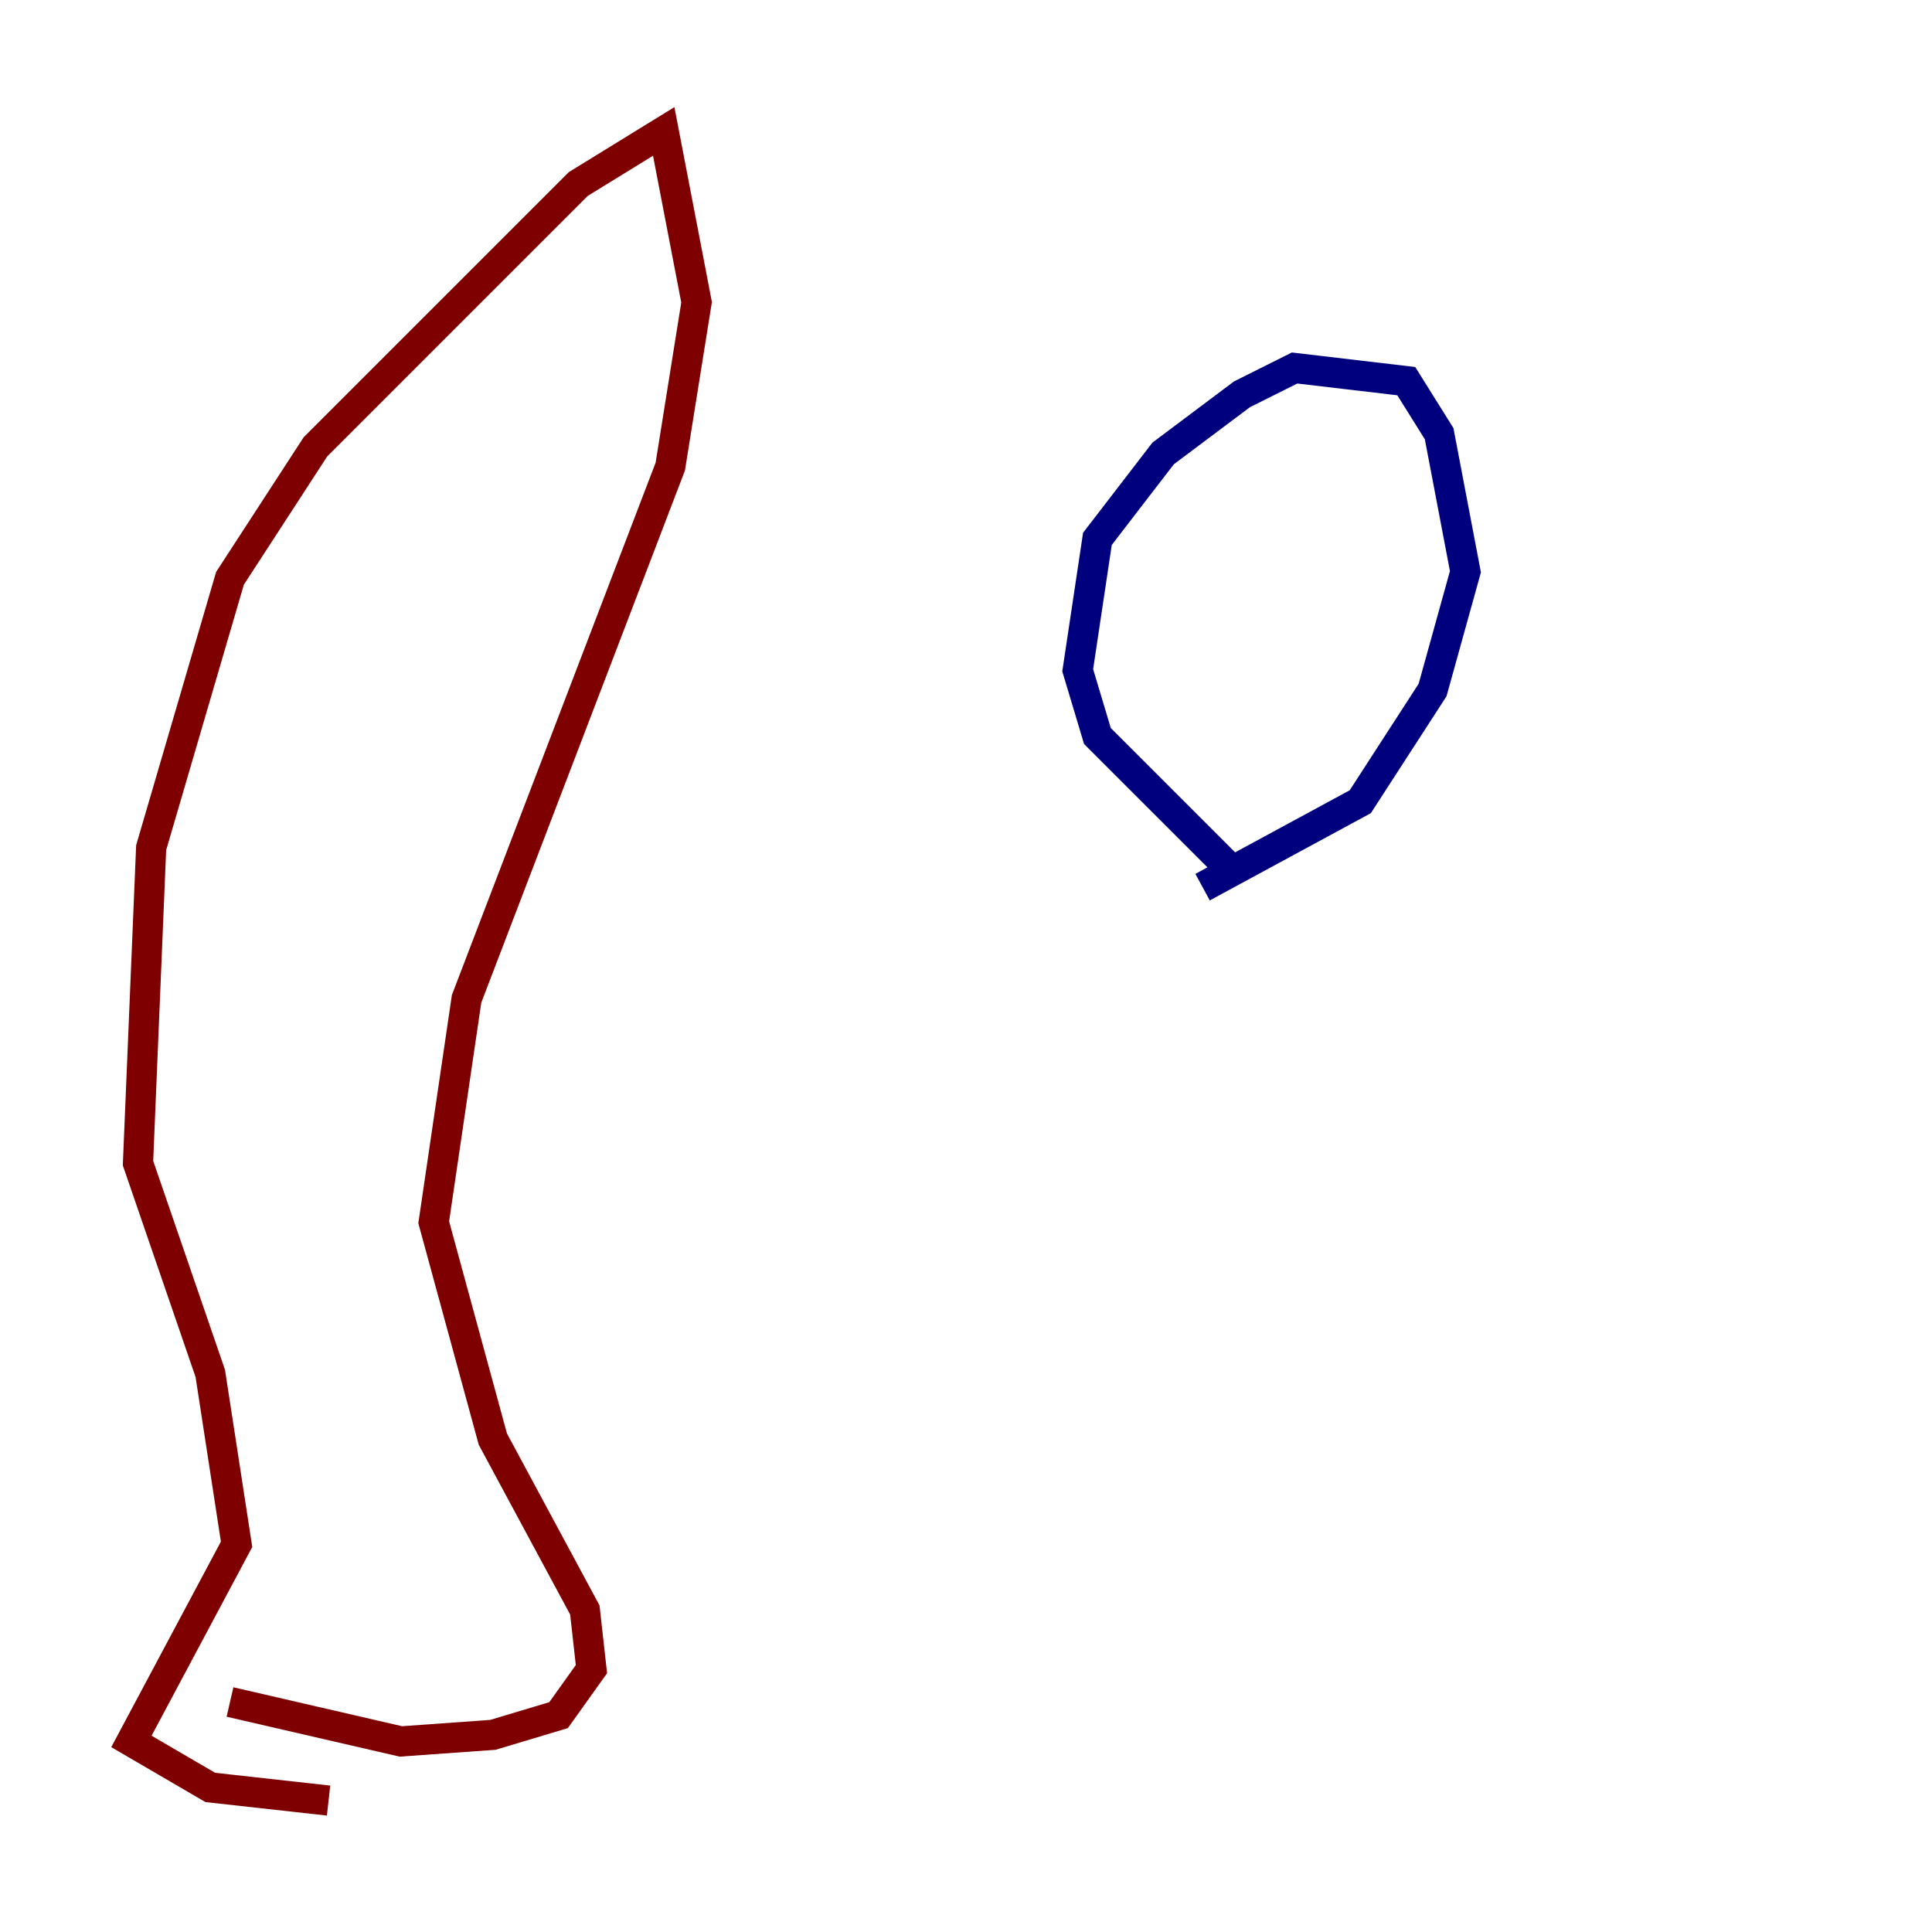 <?xml version="1.0" encoding="utf-8" ?>
<svg baseProfile="tiny" height="128" version="1.2" viewBox="0,0,128,128" width="128" xmlns="http://www.w3.org/2000/svg" xmlns:ev="http://www.w3.org/2001/xml-events" xmlns:xlink="http://www.w3.org/1999/xlink"><defs /><polyline fill="none" points="81.415,57.469 72.707,48.762 71.401,44.408 72.707,35.701 77.061,30.041 82.286,26.122 85.769,24.381 93.17,25.252 95.347,28.735 97.088,37.878 94.912,45.714 90.122,53.116 79.674,58.776" stroke="#00007f" stroke-width="2" /><polyline fill="none" points="15.238,112.762 26.558,115.374 32.653,114.939 37.007,113.633 39.184,110.585 38.748,106.667 32.653,95.347 28.735,80.98 30.912,66.177 44.408,30.912 46.15,20.027 43.973,8.707 38.313,12.191 20.898,29.605 15.238,38.313 10.014,56.163 9.143,77.061 13.932,90.993 15.674,102.313 8.707,115.374 13.932,118.422 21.769,119.293" stroke="#7f0000" stroke-width="2" /></svg>